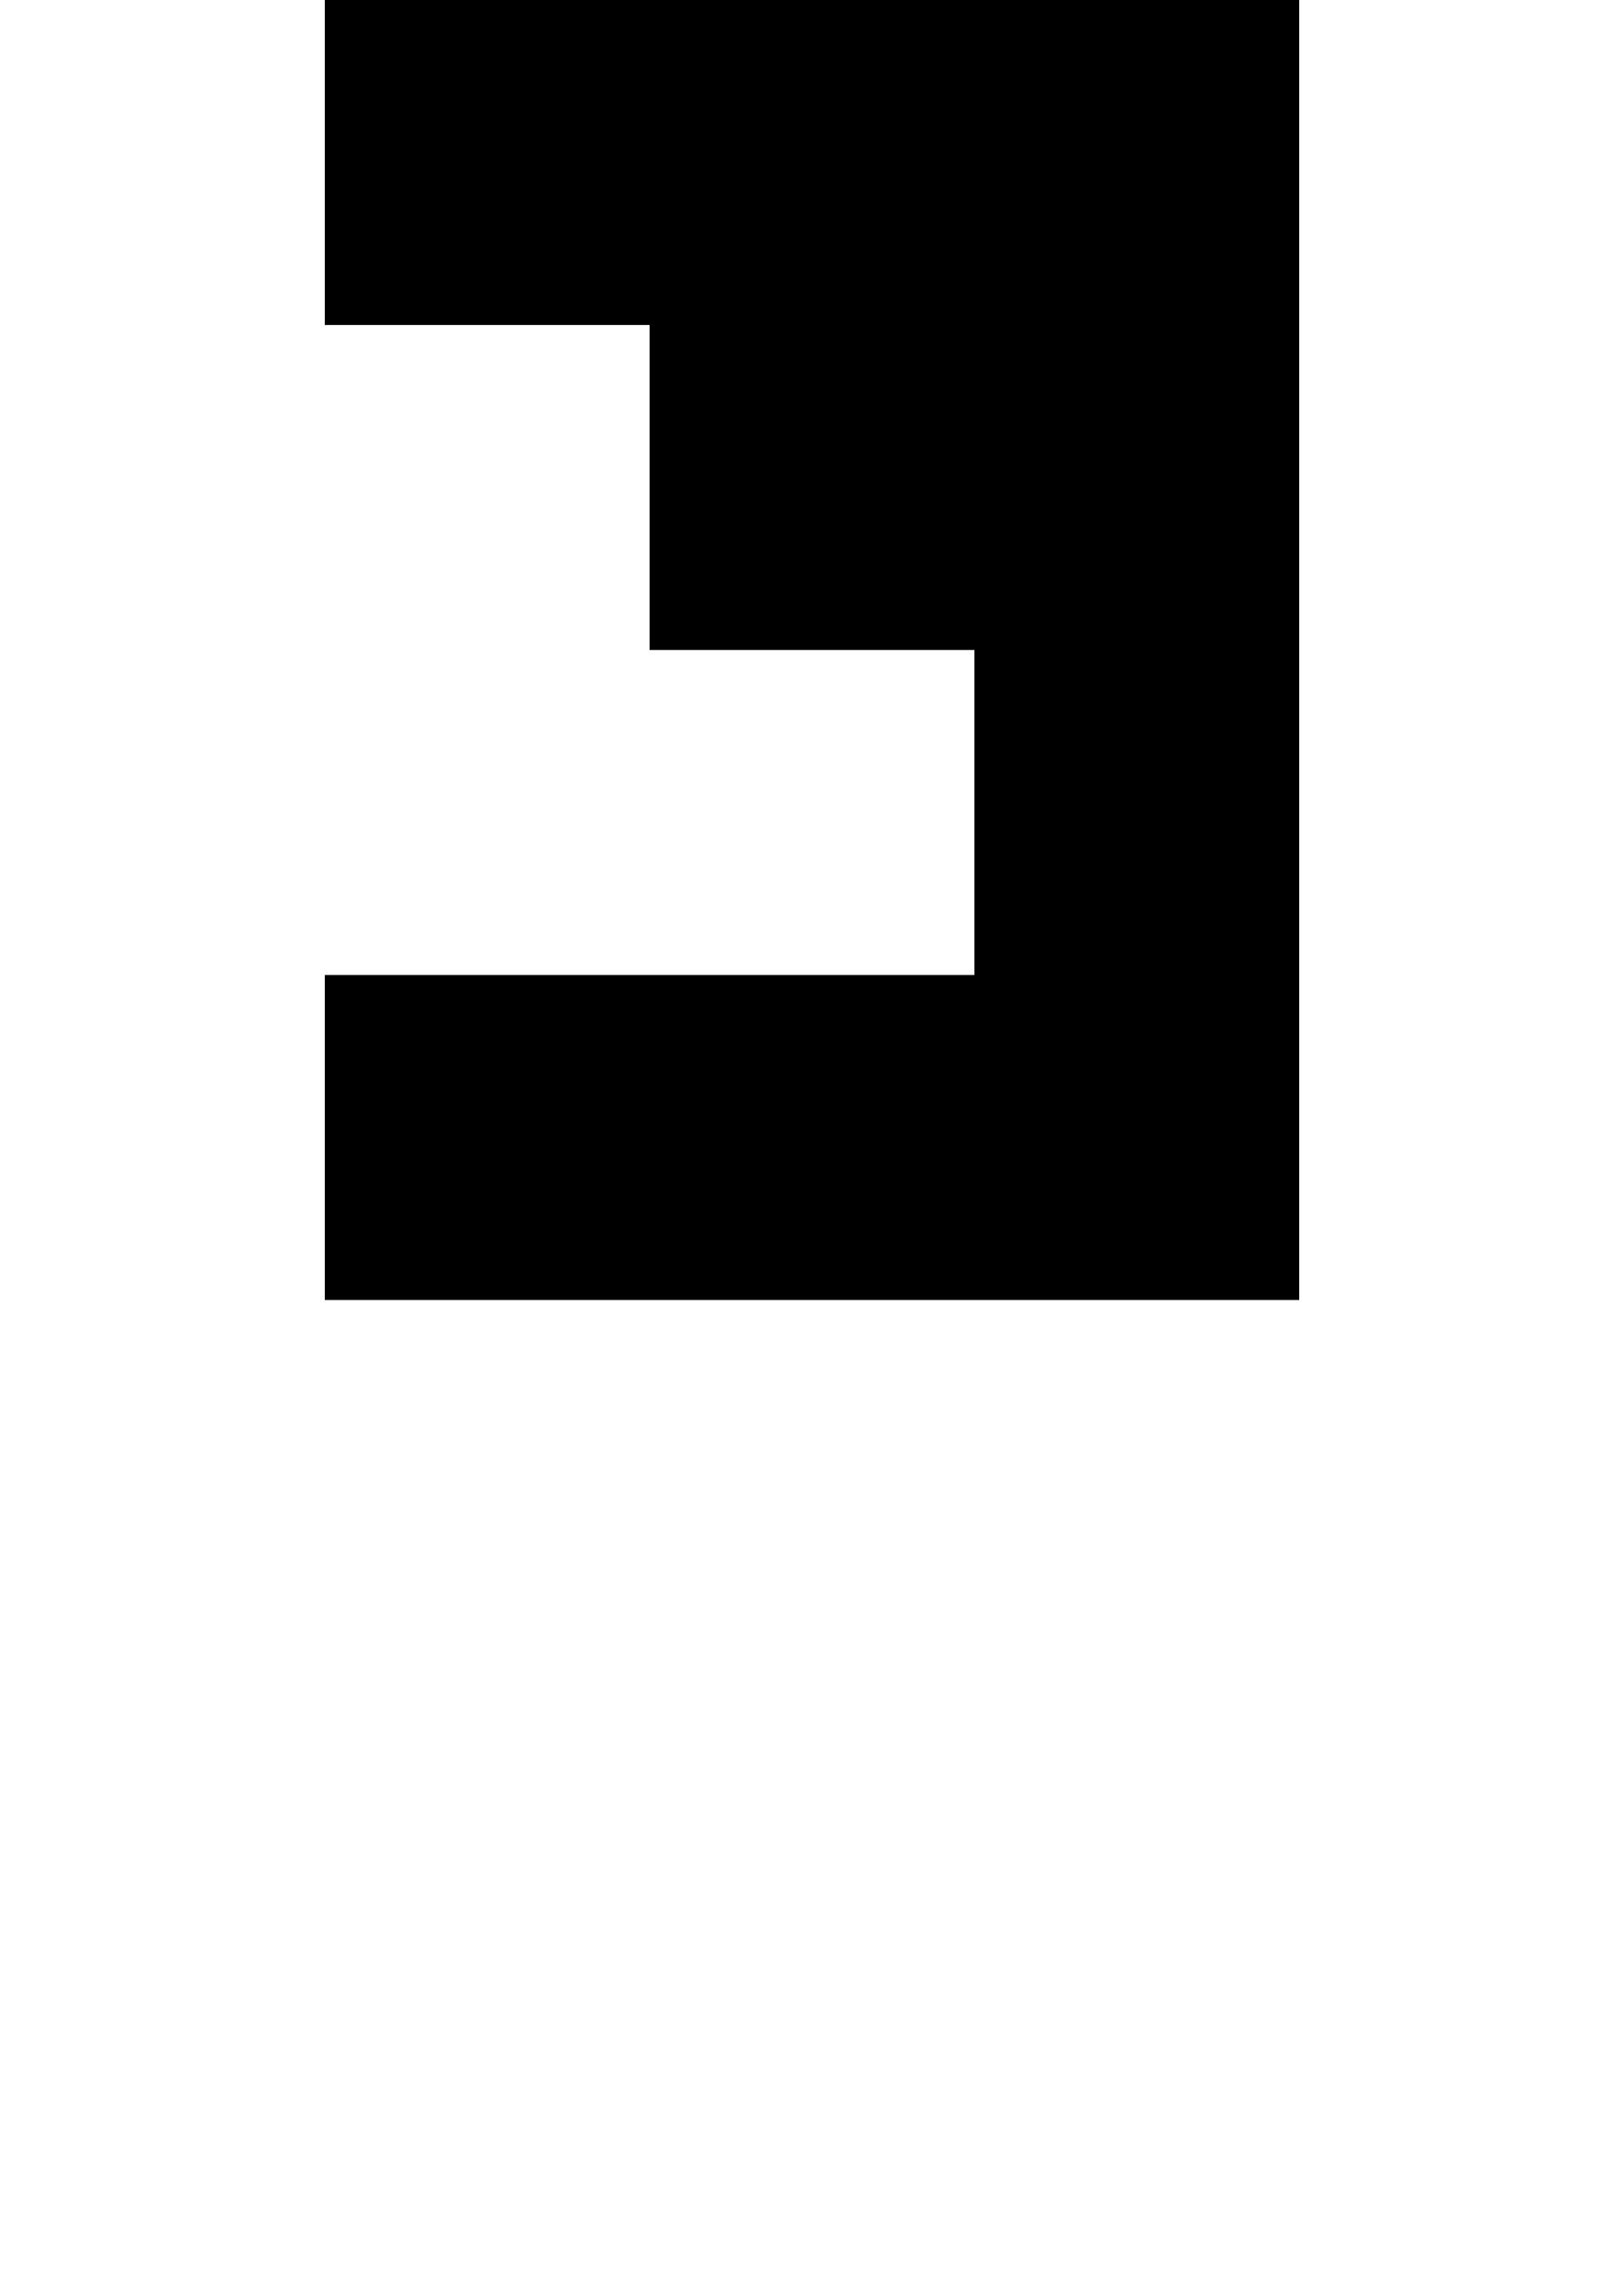 <?xml version="1.0" encoding="UTF-8" standalone="no"?>
<svg
   width="480"
   height="672"
   viewBox="0 0 480 672"
   version="1.1"
   id="svg22"
   xmlns="http://www.w3.org/2000/svg"
   xmlns:svg="http://www.w3.org/2000/svg">
  <defs
     id="defs2" />
  <path
     id="rect4"
     d="M 96 0 L 96 96 L 192 96 L 192 192 L 288 192 L 288 288 L 192 288 L 96 288 L 96 384 L 192 384 L 288 384 L 384 384 L 384 288 L 384 192 L 384 96 L 384 0 L 288 0 L 192 0 L 96 0 z " />
</svg>
